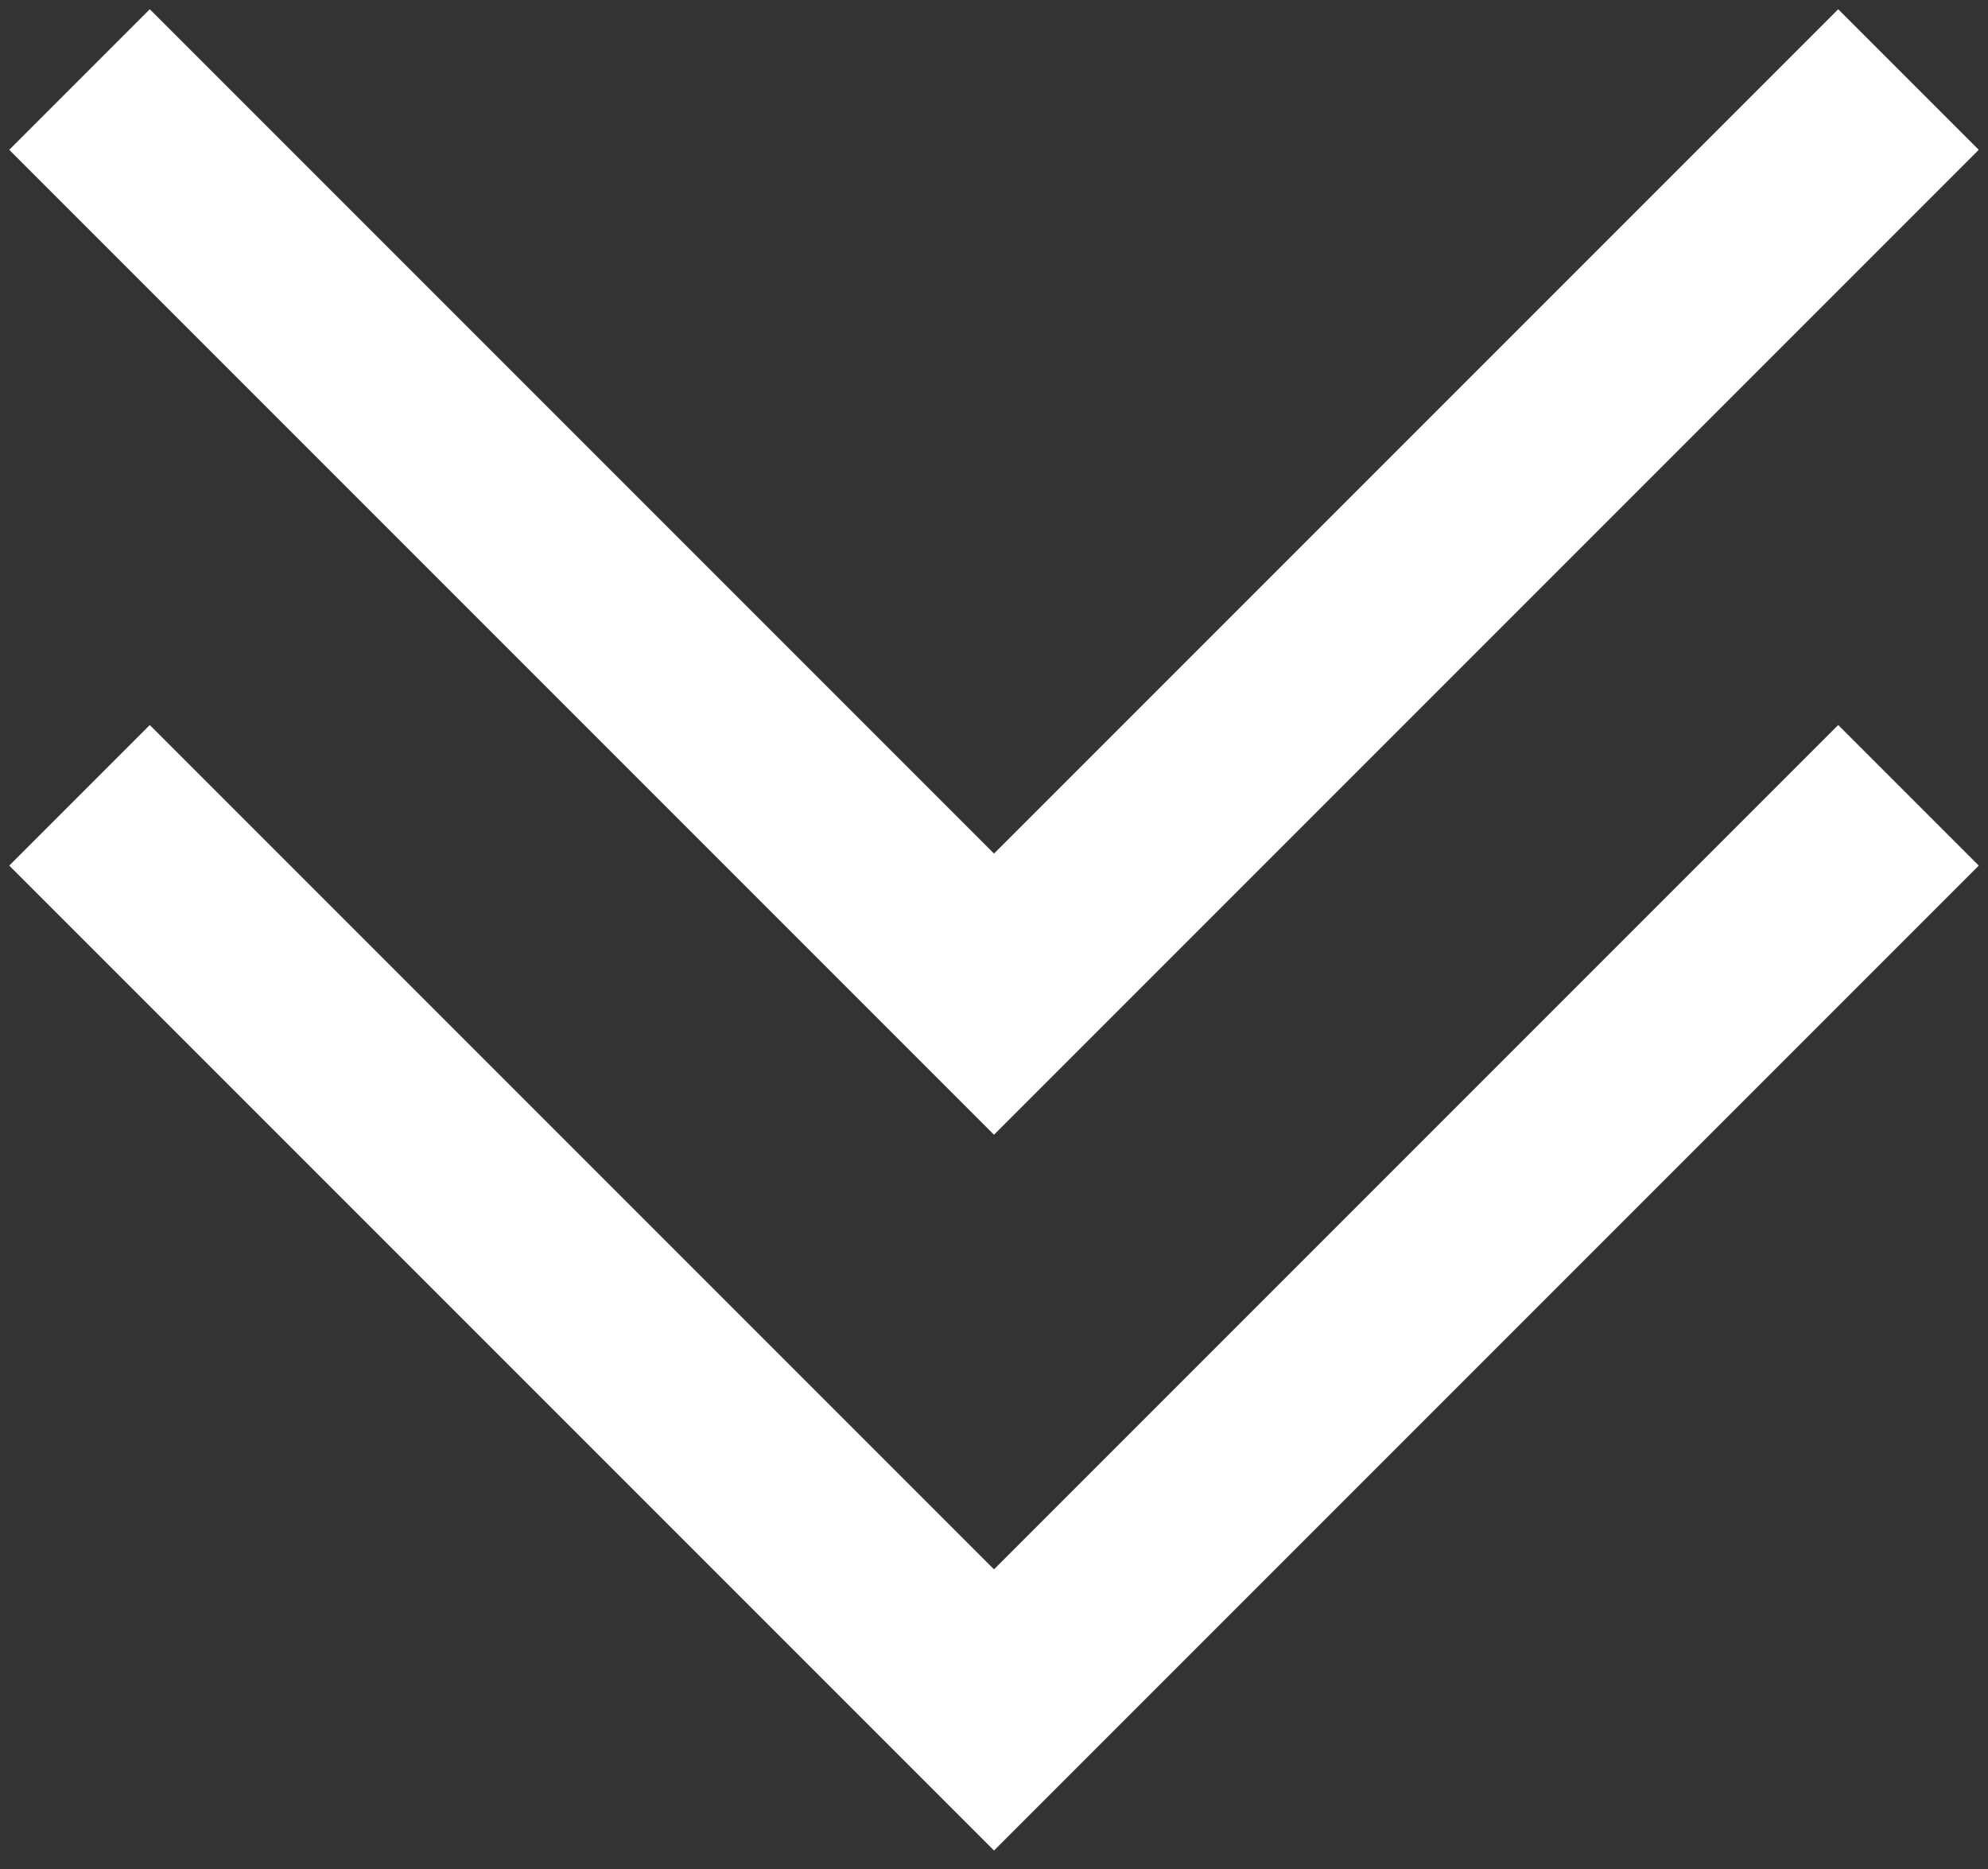 <svg width="50" height="47" viewBox="0 0 50 47" fill="none" xmlns="http://www.w3.org/2000/svg">
<rect x="0" y="0" width="50" height="47" fill="#333333" stroke="none"/>
<path d="M2 20L25 43L48 20" stroke="white" stroke-width="5"/>
<path d="M2 2L25 25L48 2" stroke="white" stroke-width="5"/>
</svg>
